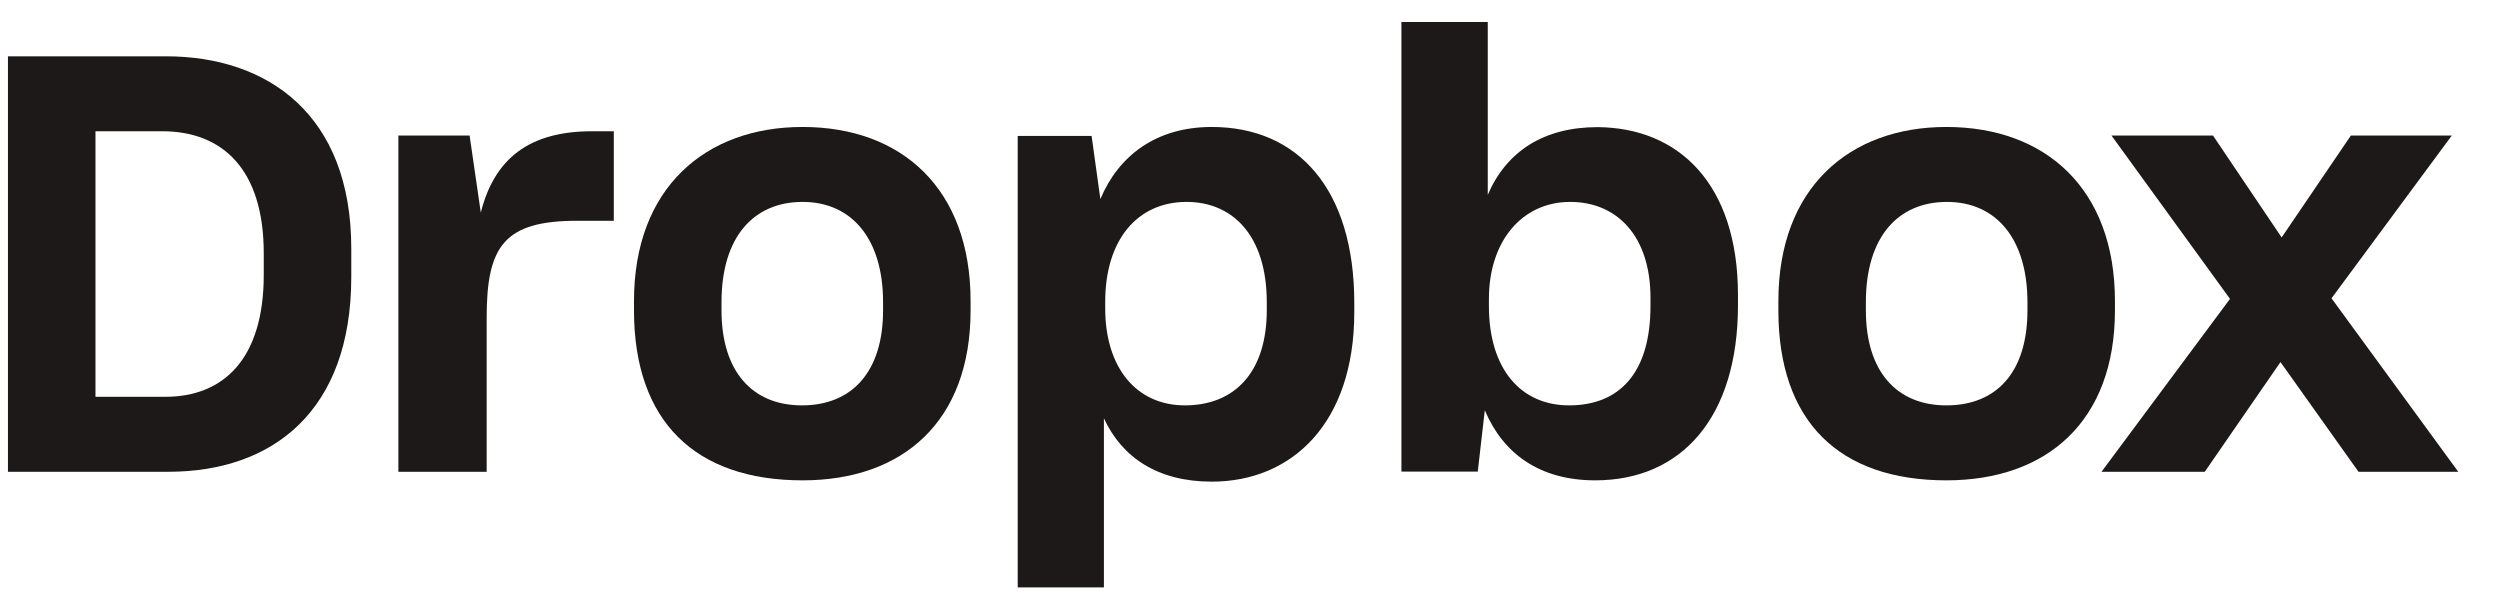 <svg width="94" height="23" viewBox="0 0 94 23" fill="none" xmlns="http://www.w3.org/2000/svg">
<g clip-path="url(#clip0_3_765)">
<path fill-rule="evenodd" clip-rule="evenodd" d="M79.016 17.739L83.848 11.238L79.391 5.096H83.208L85.79 8.928L88.393 5.096H92.188L87.665 11.216L92.431 17.739H88.68L85.746 13.614L82.899 17.739H79.016Z" fill="#1E1919"/>
<path fill-rule="evenodd" clip-rule="evenodd" d="M66.867 11.67C66.867 15.842 69.146 18.061 73.184 18.061C76.961 18.061 79.522 15.842 79.522 11.67V11.319C79.522 7.102 76.918 4.774 73.184 4.774C69.537 4.774 66.867 7.058 66.867 11.319V11.67ZM76.232 11.671C76.232 13.986 75.078 15.242 73.184 15.242C71.311 15.242 70.157 13.964 70.157 11.671V11.362C70.157 8.893 71.377 7.592 73.206 7.592C75.056 7.592 76.232 8.981 76.232 11.362V11.671Z" fill="#1E1919"/>
<path fill-rule="evenodd" clip-rule="evenodd" d="M55.829 15.426C56.514 17.051 57.883 18.061 59.981 18.061C63.228 18.061 65.348 15.69 65.348 11.475V11.102C65.348 6.887 63.096 4.802 60.07 4.78C58.06 4.78 56.646 5.68 55.94 7.326V0.828H52.693V17.731H55.564L55.829 15.426ZM62.058 11.505C62.058 14.011 60.9 15.242 58.999 15.242C57.185 15.242 55.983 13.879 55.983 11.505V11.241C55.983 9.065 57.229 7.592 59.042 7.592C60.791 7.592 62.058 8.867 62.058 11.197V11.505Z" fill="#1E1919"/>
<path fill-rule="evenodd" clip-rule="evenodd" d="M38.266 5.111V22.087H41.507V15.729C42.19 17.206 43.535 18.11 45.563 18.11C48.562 18.11 50.921 15.928 50.921 11.74V11.387C50.921 7.111 48.804 4.774 45.563 4.774C43.469 4.774 42.058 5.854 41.374 7.485L41.044 5.111H38.266ZM47.631 11.659C47.631 13.989 46.429 15.242 44.55 15.242C42.736 15.242 41.556 13.835 41.556 11.593V11.351C41.556 8.999 42.78 7.592 44.615 7.592C46.341 7.592 47.631 8.845 47.631 11.373V11.659Z" fill="#1E1919"/>
<path fill-rule="evenodd" clip-rule="evenodd" d="M23.838 11.67C23.838 15.842 26.139 18.061 30.177 18.061C33.954 18.061 36.494 15.842 36.494 11.67V11.319C36.494 7.102 33.911 4.774 30.177 4.774C26.53 4.774 23.838 7.058 23.838 11.319V11.67ZM33.203 11.671C33.203 13.986 32.028 15.242 30.155 15.242C28.283 15.242 27.129 13.964 27.129 11.671V11.362C27.129 8.893 28.348 7.592 30.177 7.592C32.028 7.592 33.203 8.981 33.203 11.362V11.671Z" fill="#1E1919"/>
<path fill-rule="evenodd" clip-rule="evenodd" d="M14.979 17.739H18.299V11.931C18.299 9.247 18.963 8.301 21.707 8.301H23.079V4.935H22.26C19.892 4.935 18.587 5.969 18.078 7.993L17.657 5.095H14.979V17.739Z" fill="#1E1919"/>
<path fill-rule="evenodd" clip-rule="evenodd" d="M0.299 2.117V17.739H6.326C10.252 17.739 13.208 15.458 13.208 10.415V9.34C13.208 4.319 10.076 2.117 6.238 2.117H0.299ZM3.59 4.935H6.1C8.368 4.935 9.917 6.368 9.917 9.52V10.335C9.917 13.487 8.413 14.92 6.213 14.92H3.59V4.935Z" fill="#1E1919"/>
</g>
<defs>
<clipPath id="clip0_3_765">
<rect width="93" height="22" fill="white" transform="translate(0.014 0.543)"/>
</clipPath>
</defs>
</svg>
